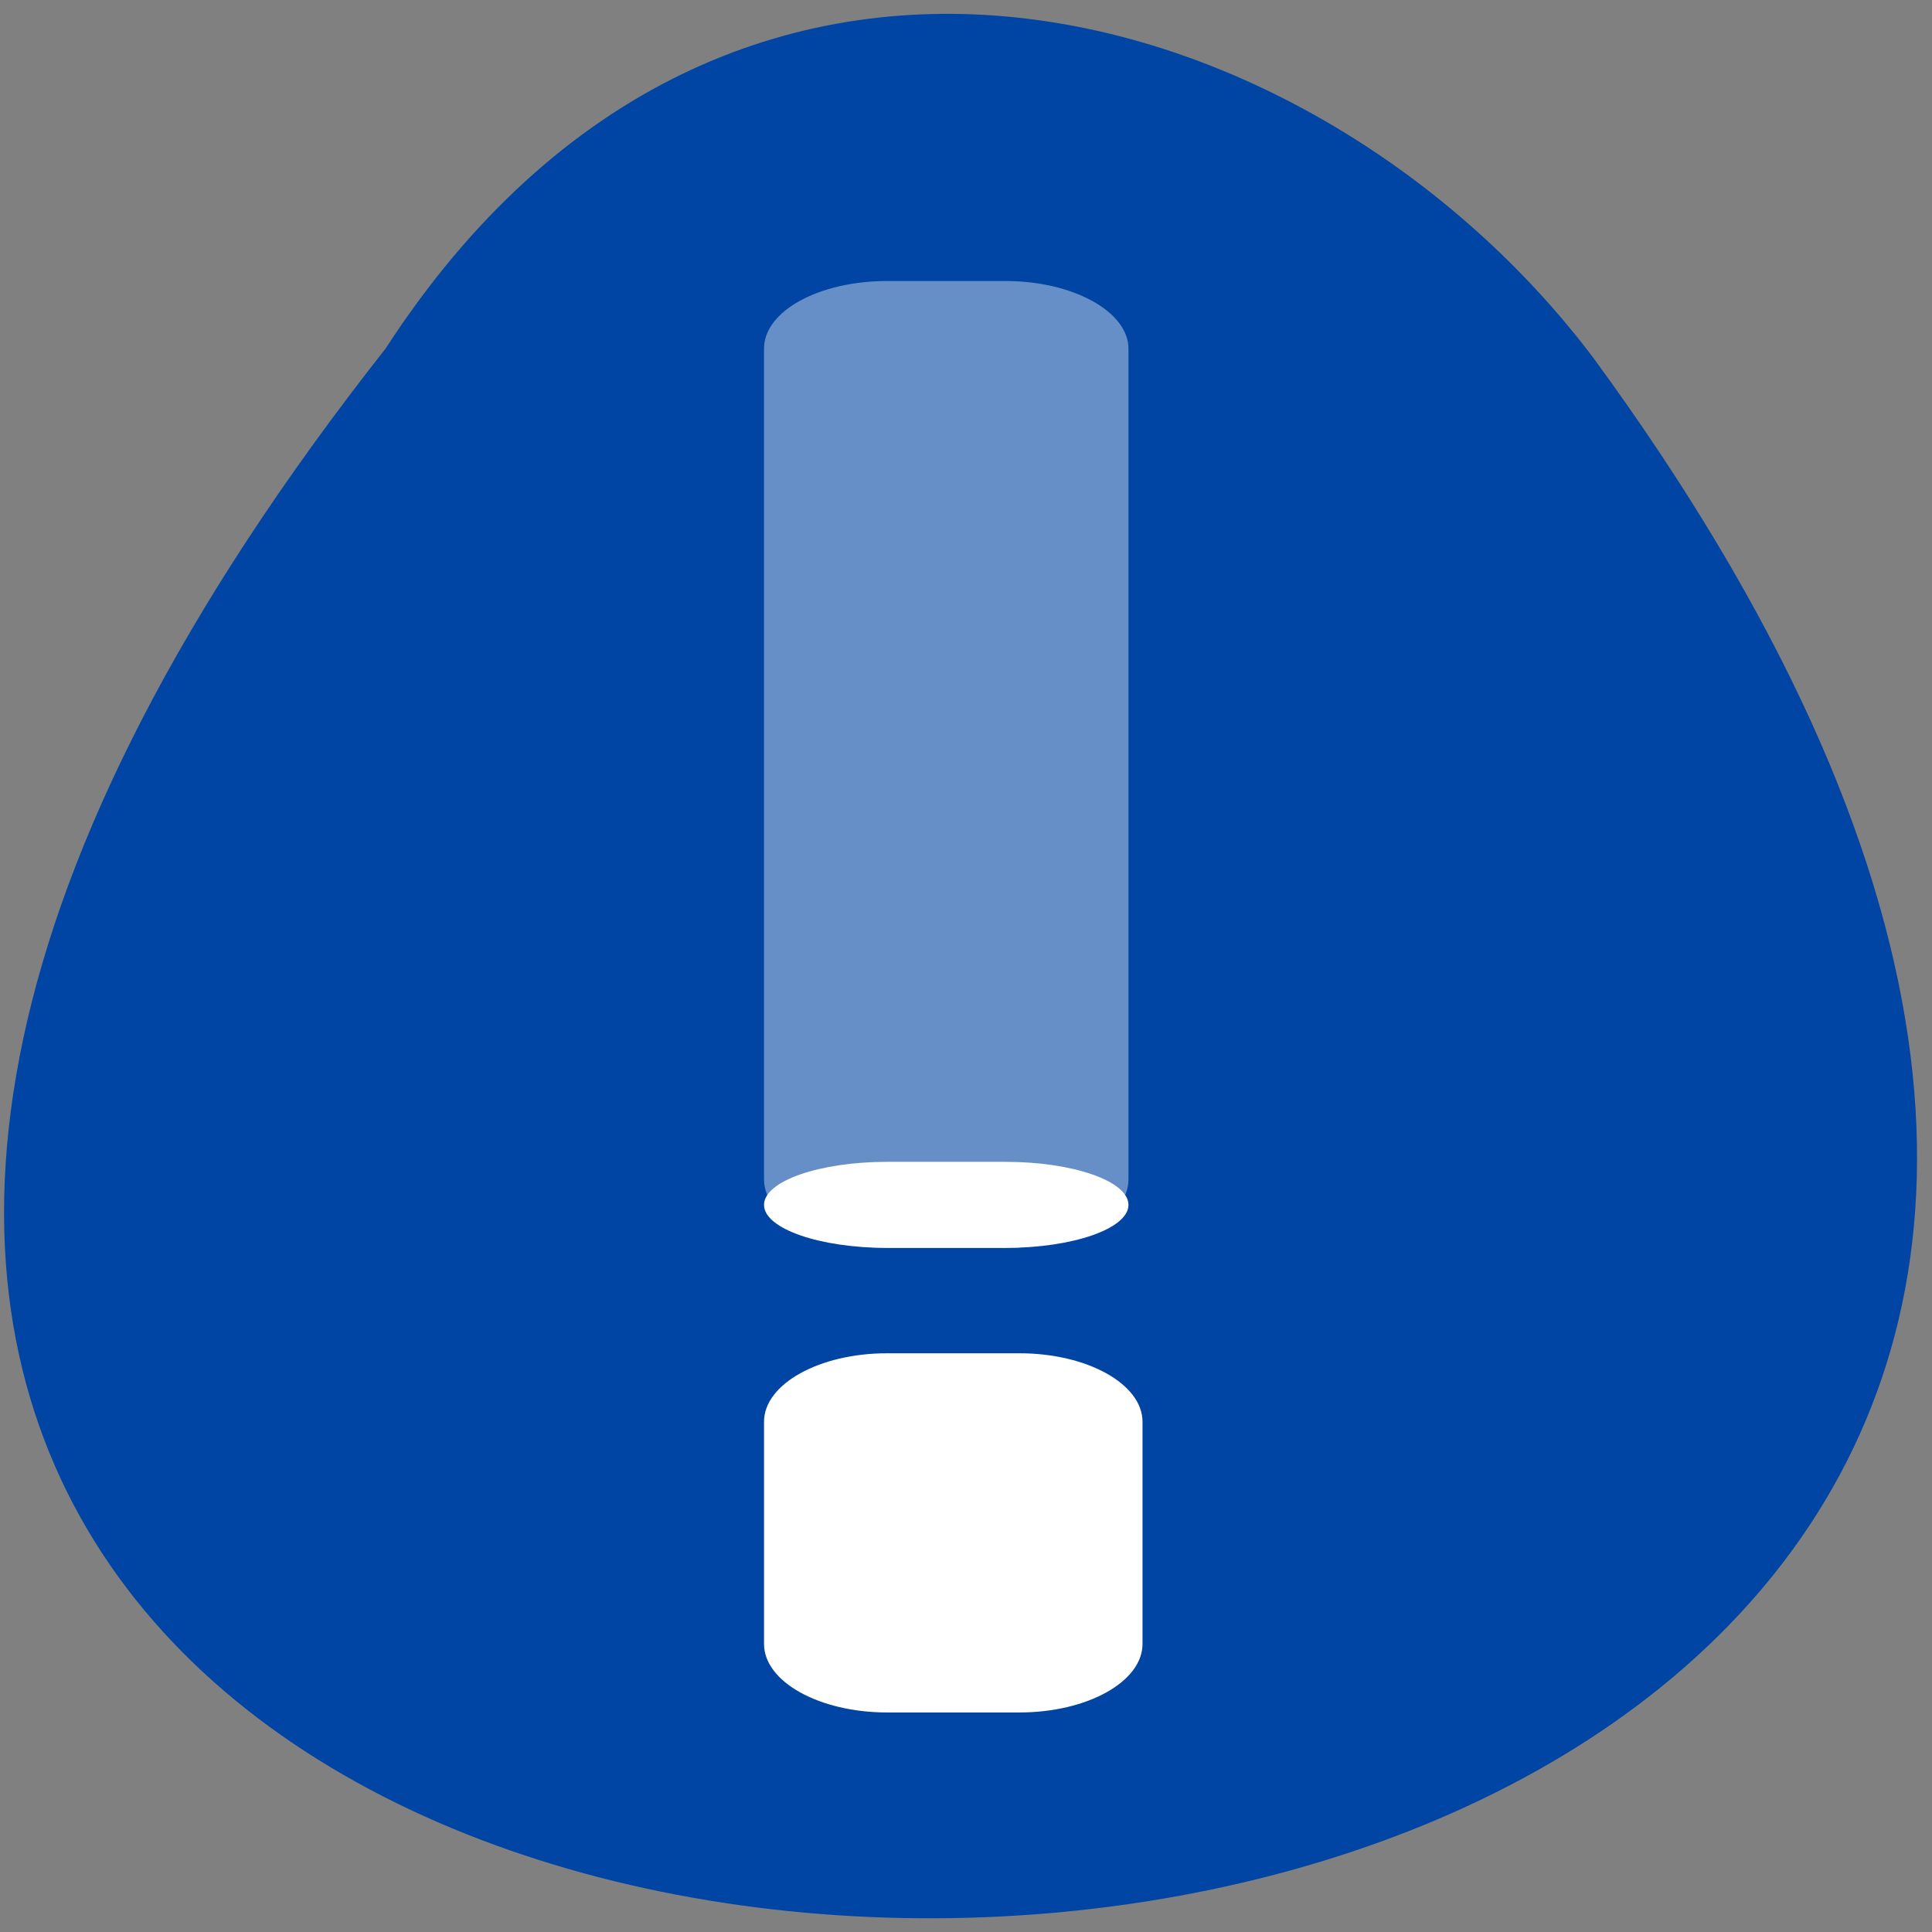 <svg xmlns="http://www.w3.org/2000/svg" xmlns:xlink="http://www.w3.org/1999/xlink" viewBox="0 0 22 22"><rect x="0" y="0" width="22" height="22" fill="#808080" stroke="none"/><defs><g id="3" style="clip-path:url(#2)"><path d="m 10.1 3.2 h 1.35 c 0.77 0 1.4 0.35 1.4 0.77 v 9.46 c 0 0.43 -0.63 0.78 -1.4 0.78 h -1.35 c -0.77 0 -1.4 -0.35 -1.4 -0.78 v -9.46 c 0 -0.43 0.63 -0.77 1.4 -0.77" style="fill:#fff"/></g><clipPath id="2"><path d="M 0,0 H22 V22 H0 z"/></clipPath><filter id="0" filterUnits="objectBoundingBox" x="0" y="0" width="22" height="22"><feColorMatrix type="matrix" in="SourceGraphic" values="0 0 0 0 1 0 0 0 0 1 0 0 0 0 1 0 0 0 1 0"/></filter><mask id="1"><g style="filter:url(#0)"><path d="M 0,0 H22 V22 H0 z" style="fill-opacity:0.4"/></g></mask></defs><path d="m 4.39 3.97 c -18.89 23.99 31 23.64 13.75 0.1 c -3.12 -4.13 -9.82 -6.16 -13.75 -0.1" style="fill:#0044a4"/><use xlink:href="#3" style="mask:url(#1)"/><g style="fill:#fff"><path d="m 10.1 15.41 h 1.51 c 0.77 0 1.4 0.35 1.4 0.78 v 2.53 c 0 0.43 -0.63 0.78 -1.4 0.78 h -1.51 c -0.77 0 -1.4 -0.35 -1.4 -0.78 v -2.53 c 0 -0.43 0.63 -0.78 1.4 -0.78"/><path d="m 10.1 13.23 h 1.35 c 0.77 0 1.4 0.22 1.4 0.49 c 0 0.27 -0.63 0.49 -1.4 0.49 h -1.35 c -0.77 0 -1.4 -0.22 -1.4 -0.49 c 0 -0.27 0.63 -0.49 1.4 -0.49"/></g></svg>